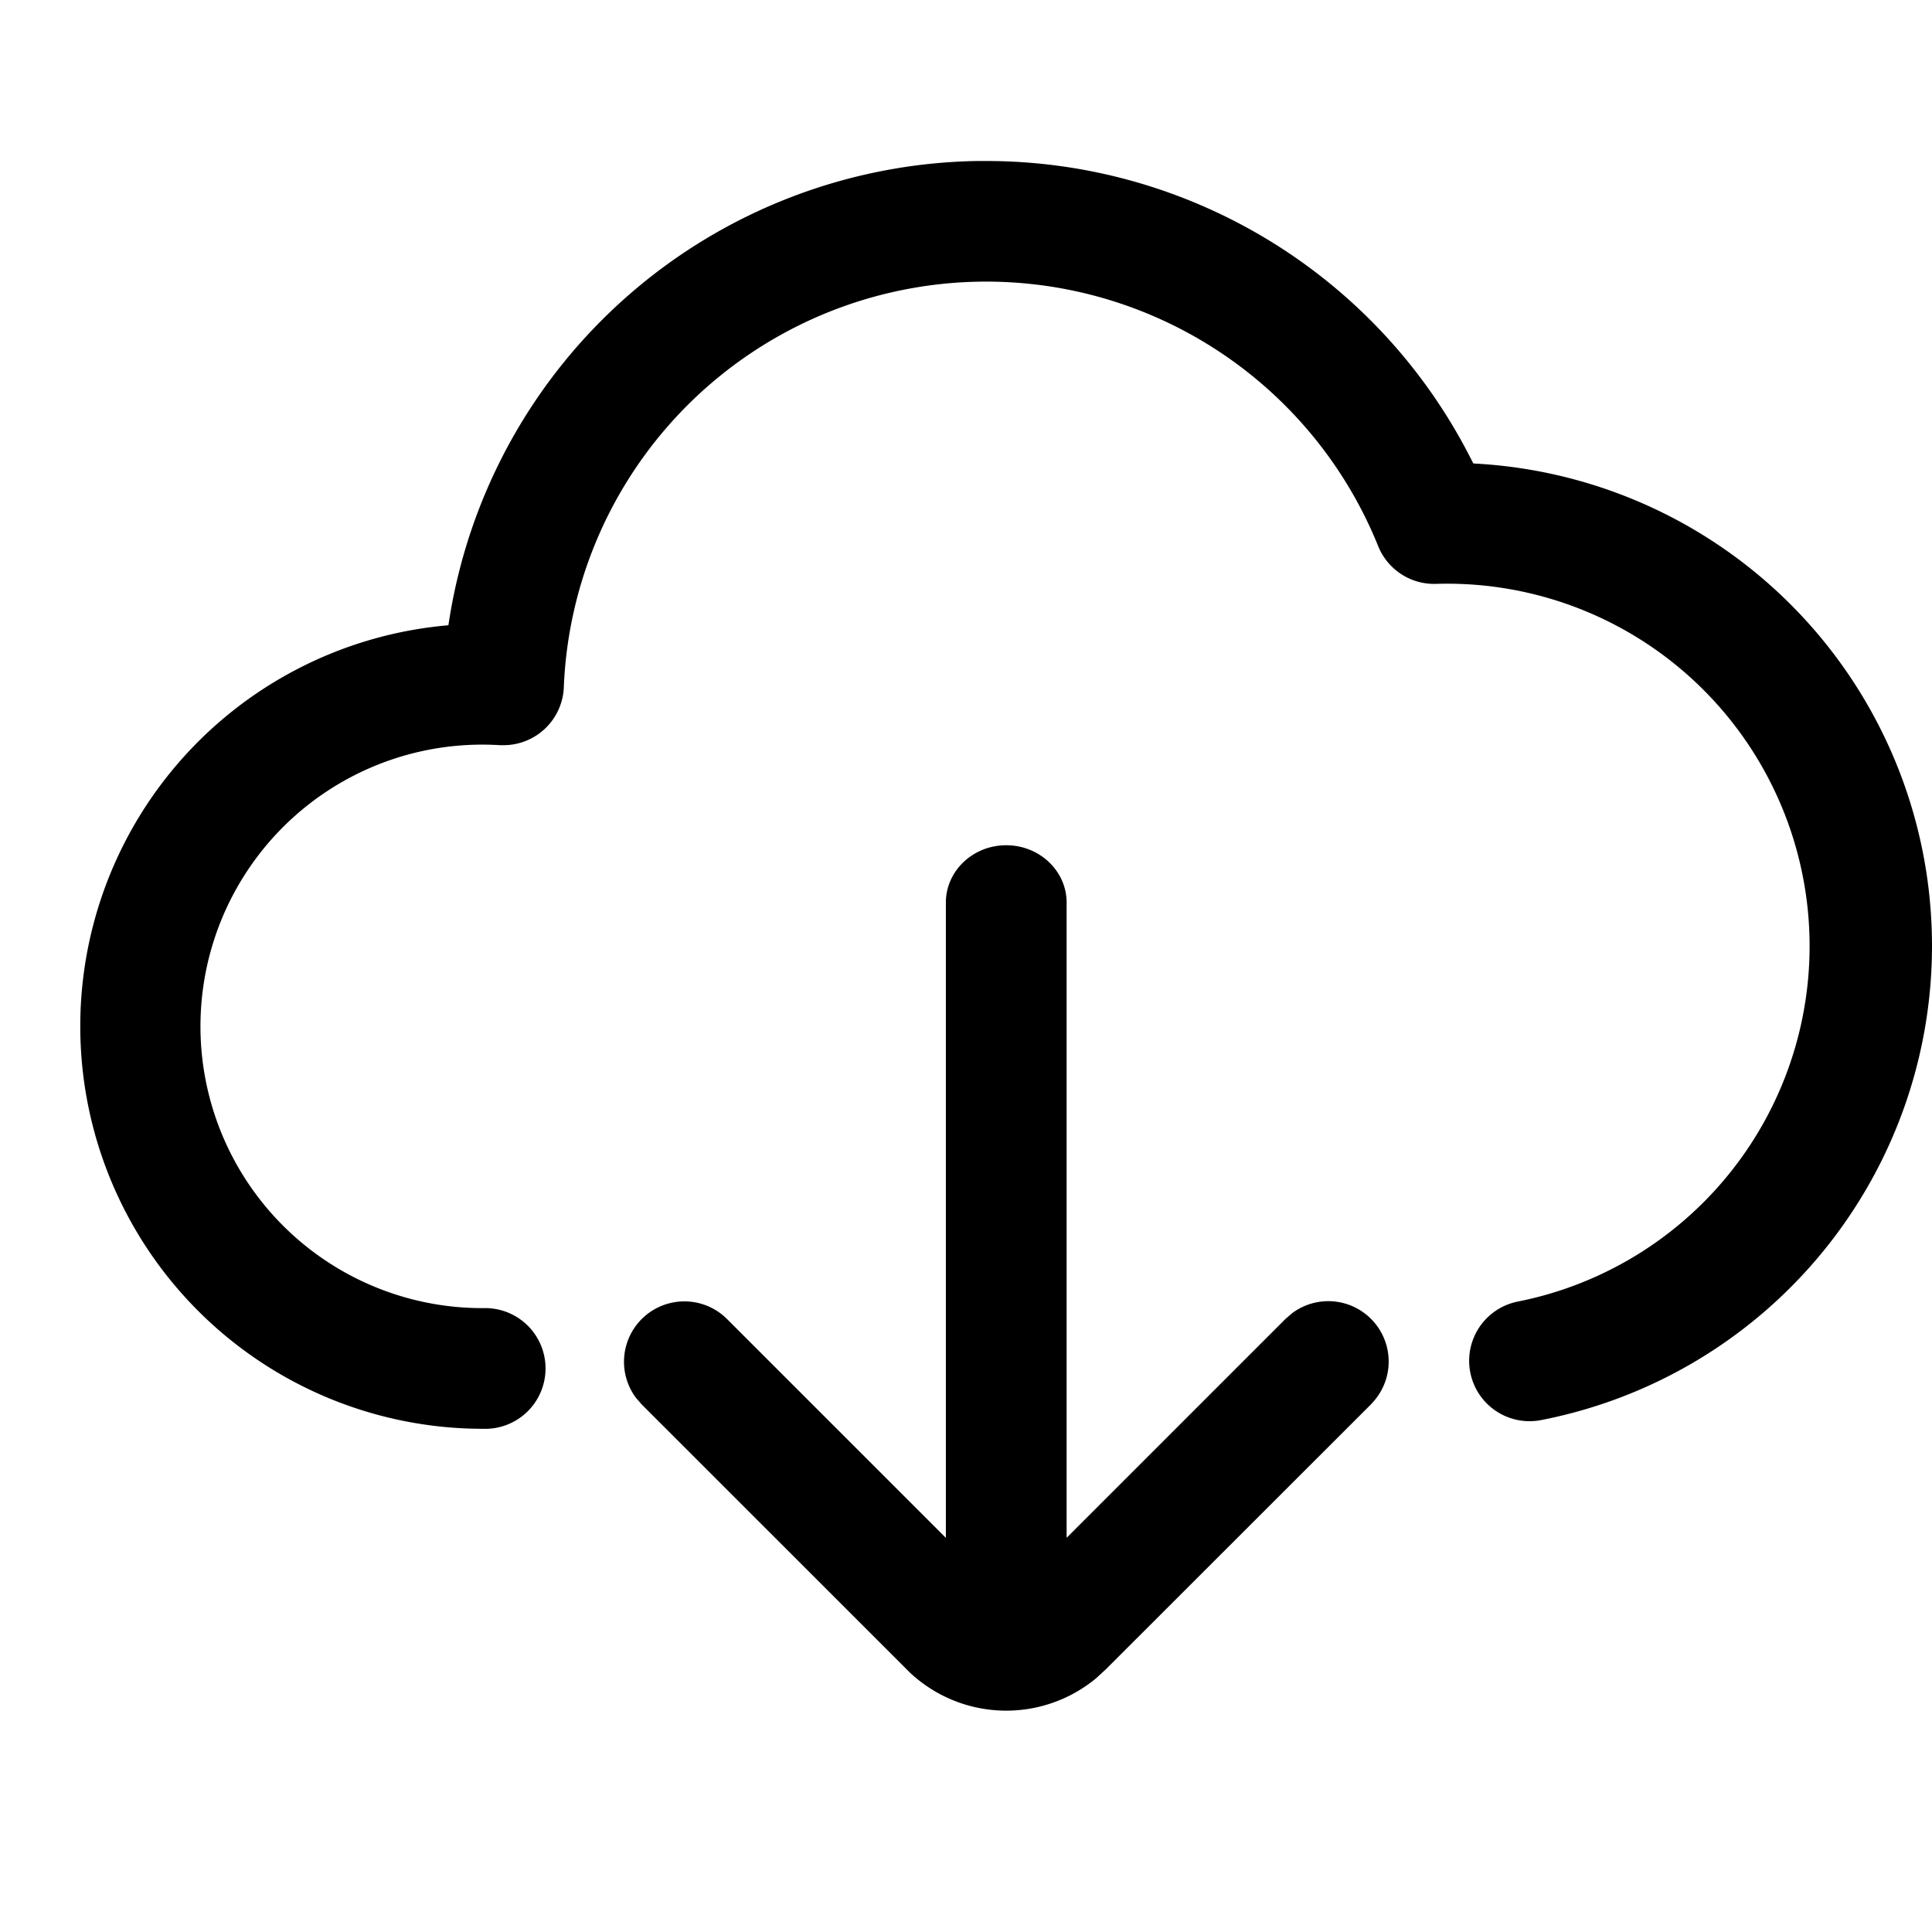 <?xml version="1.0" standalone="no"?><!DOCTYPE svg PUBLIC "-//W3C//DTD SVG 1.1//EN" "http://www.w3.org/Graphics/SVG/1.1/DTD/svg11.dtd"><svg t="1717410087646" class="icon" viewBox="0 0 1024 1024" version="1.1" xmlns="http://www.w3.org/2000/svg" p-id="11156" xmlns:xlink="http://www.w3.org/1999/xlink" width="200" height="200"><path d="M533.333 448c17.664 0 32 13.653 32 30.379v336.683l116.053-116.053 3.584-3.072a32 32 0 0 1 42.965 46.976l-1.28 1.408-140.544 140.459-5.205 4.779a74.667 74.667 0 0 1-98.56-2.987l-1.792-1.792-140.501-140.459-3.115-3.627a32 32 0 0 1 46.976-42.923l1.365 1.28 116.053 116.053v-336.725c0-16.768 14.336-30.379 32-30.379zM522.667 85.333a288 288 0 0 1 255.872 155.733l2.347 4.565 3.968 0.256a256 256 0 0 1 239.104 251.221l0.043 4.224a256.085 256.085 0 0 1-207.232 251.349 32 32 0 1 1-12.16-62.848 192.085 192.085 0 0 0-43.349-380.373 32 32 0 0 1-30.805-20.011A224.043 224.043 0 0 0 298.837 364.245a32 32 0 0 1-31.957 30.72h-1.877A149.333 149.333 0 1 0 256 693.333a32 32 0 1 1-0.043 63.957 213.333 213.333 0 0 1-21.803-425.557l3.499-0.341 0.256-1.579A288.085 288.085 0 0 1 517.973 85.333L522.667 85.333z" fill="#000000" p-id="11157"></path></svg>